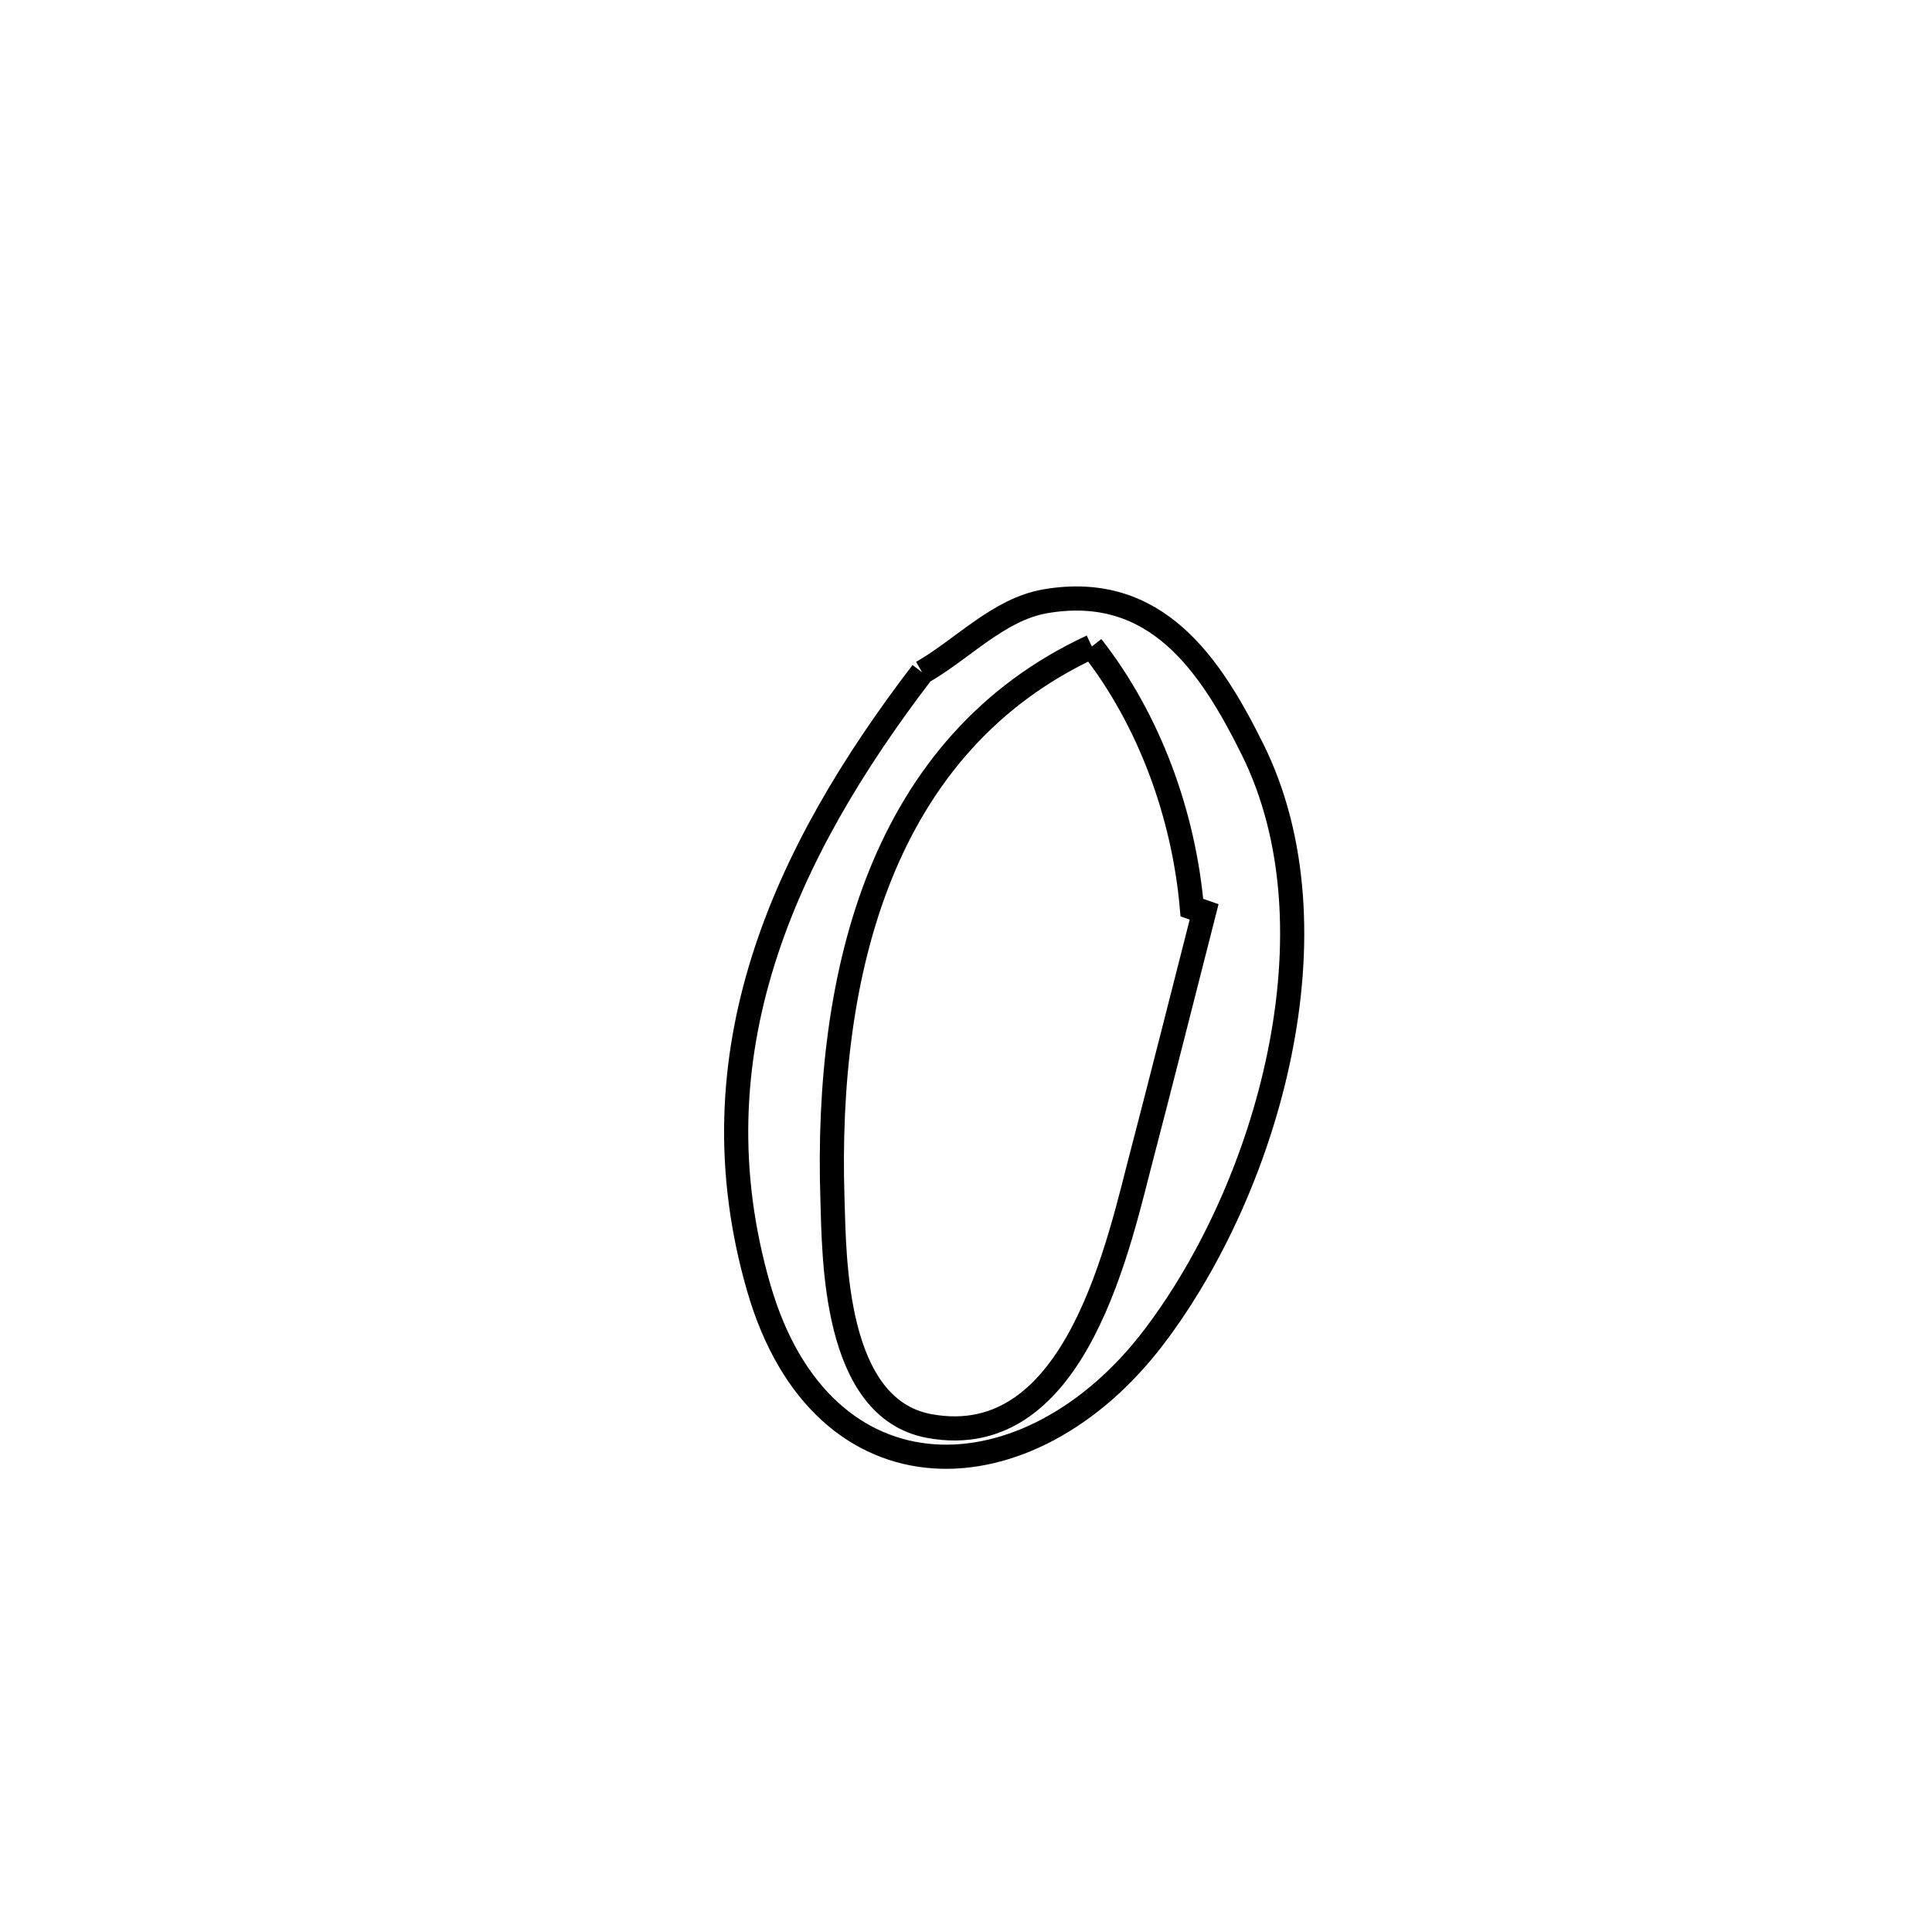<svg xmlns="http://www.w3.org/2000/svg" viewBox="0.0 0.0 24.0 24.0" height="200px" width="200px"><path fill="none" stroke="black" stroke-width=".3" stroke-opacity="1.0"  filling="0" d="M13.563 8.031 L13.563 8.031 C14.278 8.942 14.705 10.121 14.806 11.275 L14.806 11.275 C14.856 11.293 14.907 11.31 14.958 11.328 L14.958 11.328 C14.843 11.779 14.32 13.84 14.2 14.29 C13.908 15.39 13.387 18.059 11.54 17.714 C10.351 17.492 10.364 15.605 10.341 14.894 C10.296 13.49 10.449 12.076 10.939 10.862 C11.43 9.649 12.258 8.636 13.563 8.031 L13.563 8.031"></path>
<path fill="none" stroke="black" stroke-width=".3" stroke-opacity="1.0"  filling="0" d="M11.455 8.352 L11.455 8.352 C11.966 8.058 12.406 7.569 12.987 7.469 C14.366 7.233 15.04 8.265 15.556 9.302 C16.114 10.422 16.162 11.782 15.894 13.094 C15.627 14.406 15.045 15.671 14.341 16.6 C12.792 18.647 10.214 18.73 9.425 15.996 C9.006 14.547 9.084 13.198 9.481 11.931 C9.878 10.663 10.595 9.477 11.455 8.352 L11.455 8.352"></path></svg>